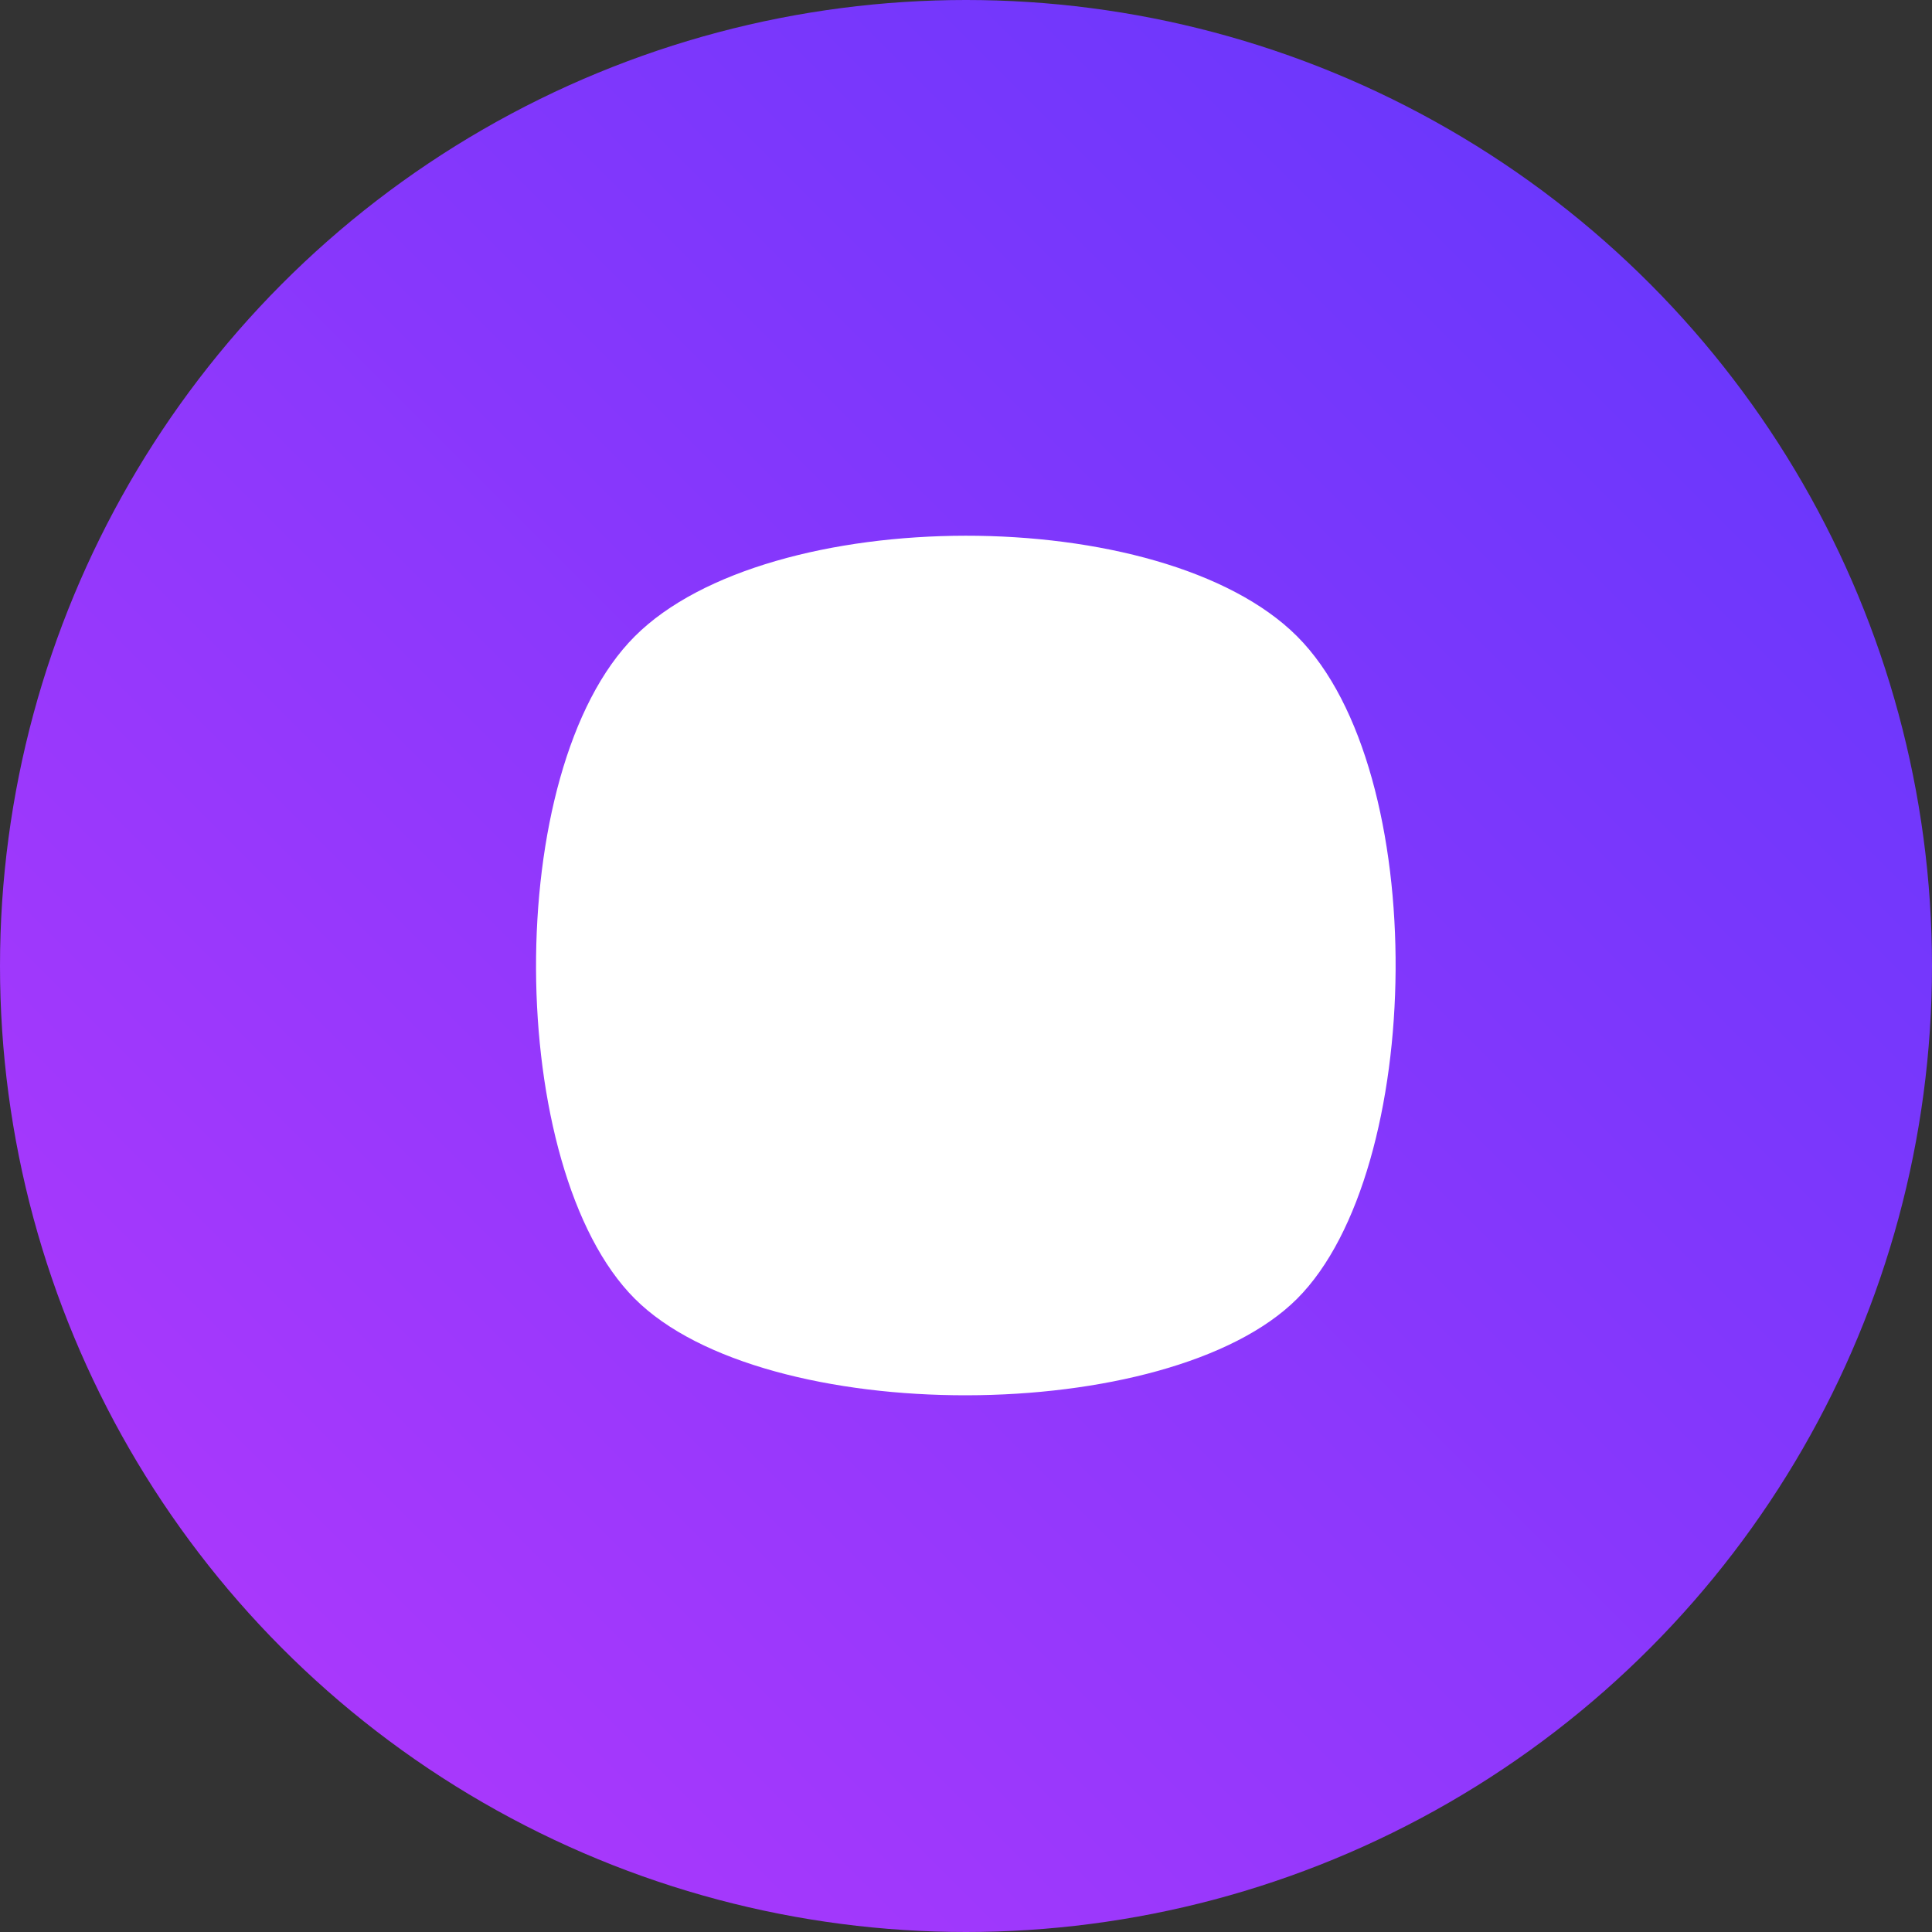 <?xml version="1.0" encoding="UTF-8"?>
<svg width="500px" height="500px" viewBox="0 0 500 500" version="1.1" xmlns="http://www.w3.org/2000/svg" xmlns:xlink="http://www.w3.org/1999/xlink">
    <rect x="0" y="0" width="500" height="500" fill="#333333" stroke="none"/>
    <defs>
        <linearGradient x1="100%" y1="0%" x2="0%" y2="100%" id="linearGradient-1">
            <stop stop-color="#5F37FC" offset="0%"></stop>
            <stop stop-color="#B538FC" offset="100%"></stop>
        </linearGradient>
    </defs>
    <g id="Page-1" stroke="none" stroke-width="1" fill="none" fill-rule="evenodd">
        <g id="olesya" fill-rule="nonzero">
            <circle id="Oval" fill="url(#linearGradient-1)" cx="250" cy="250" r="250"></circle>
            <path d="M164.277,164.687 C198.876,130.087 300.848,129.84 335.695,164.687 C370.542,199.535 368.813,302.988 335.695,336.106 C302.578,369.223 197.811,369.641 164.277,336.106 C130.742,302.571 129.677,199.287 164.277,164.687 Z" id="Rectangle" fill="#FFFFFF"></path>
        </g>
    </g>
</svg>